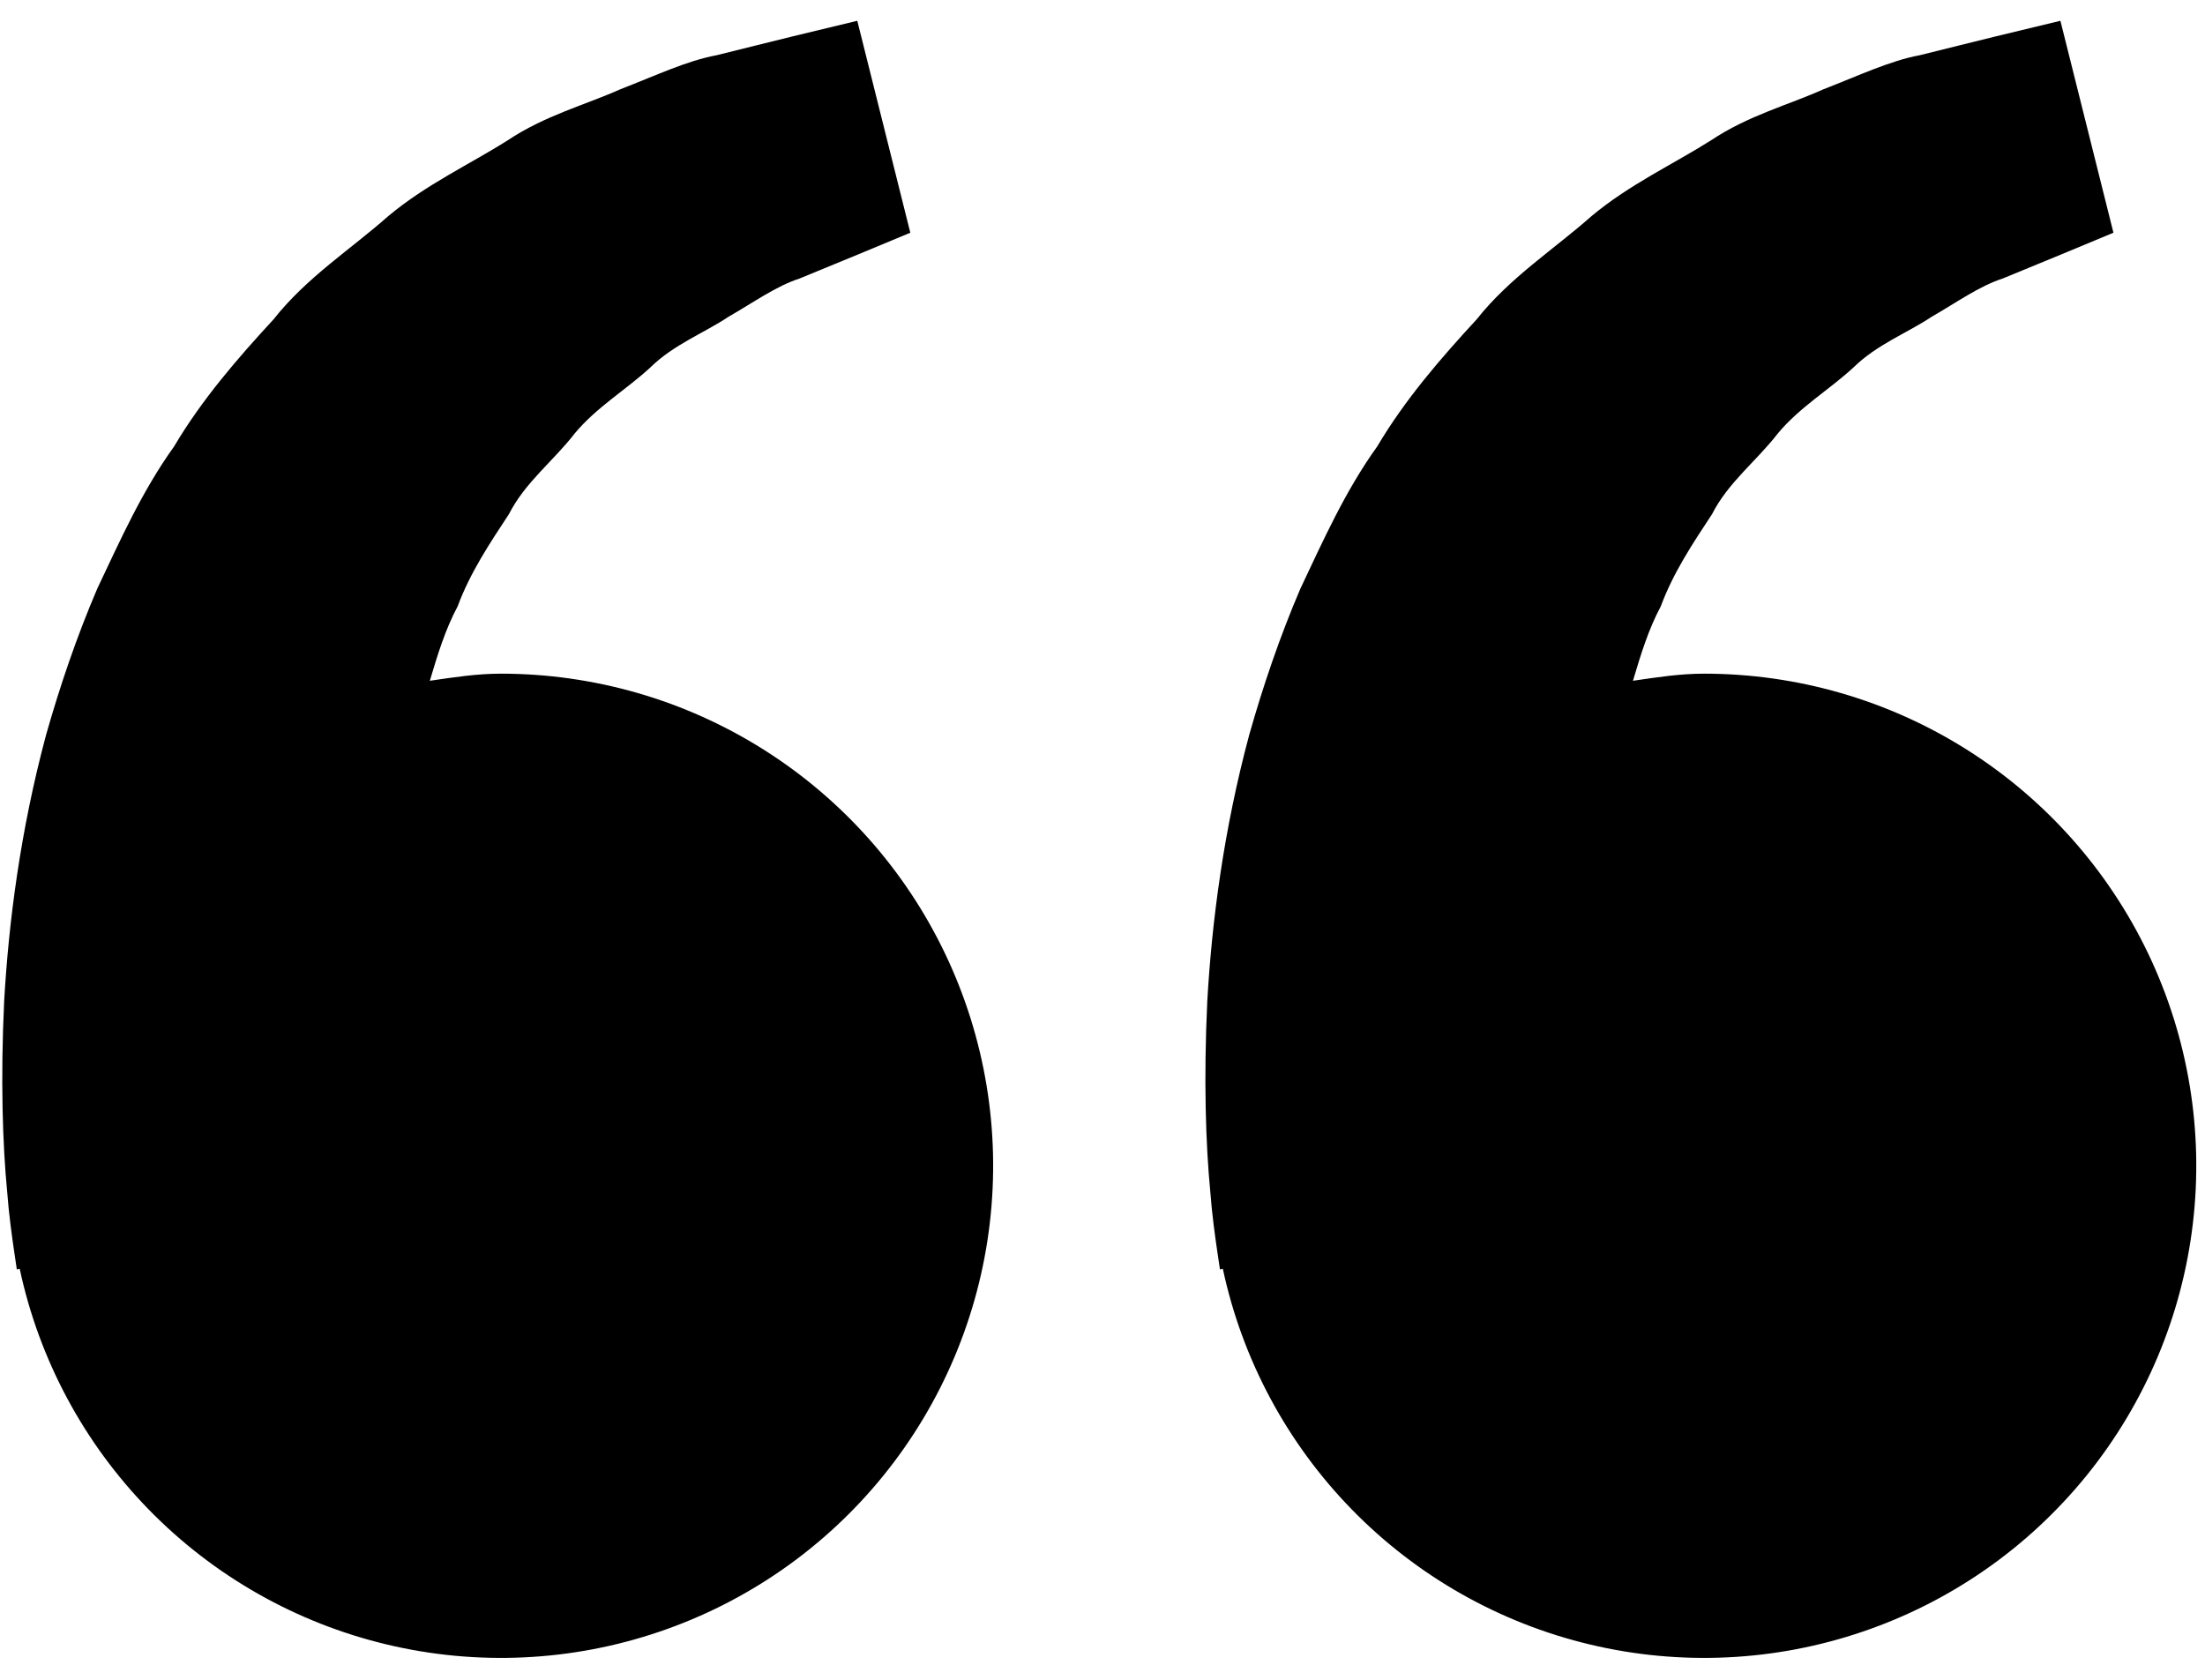 <svg width="63" height="48" viewBox="0 0 63 48" fill="none" xmlns="http://www.w3.org/2000/svg">
<path d="M14.312 19.25C13.616 19.25 12.947 19.356 12.281 19.453C12.497 18.728 12.719 17.991 13.075 17.328C13.431 16.366 13.988 15.531 14.541 14.691C15.003 13.781 15.819 13.166 16.419 12.387C17.047 11.631 17.903 11.128 18.581 10.5C19.247 9.844 20.119 9.516 20.812 9.053C21.538 8.637 22.169 8.178 22.844 7.959L24.528 7.266L26.009 6.65L24.494 0.594L22.628 1.044C22.031 1.194 21.303 1.369 20.475 1.578C19.628 1.734 18.725 2.163 17.719 2.553C16.725 2.997 15.575 3.297 14.506 4.009C13.431 4.691 12.191 5.259 11.097 6.172C10.037 7.112 8.759 7.928 7.816 9.125C6.784 10.244 5.766 11.419 4.975 12.756C4.059 14.031 3.438 15.431 2.781 16.816C2.188 18.2 1.709 19.616 1.319 20.991C0.578 23.747 0.247 26.366 0.119 28.606C0.013 30.85 0.075 32.716 0.206 34.066C0.253 34.703 0.341 35.322 0.403 35.75L0.481 36.275L0.563 36.256C1.118 38.853 2.398 41.239 4.253 43.138C6.108 45.038 8.463 46.373 11.046 46.99C13.628 47.607 16.333 47.48 18.846 46.624C21.36 45.769 23.579 44.219 25.249 42.154C26.918 40.089 27.969 37.594 28.279 34.957C28.59 32.32 28.148 29.649 27.004 27.253C25.86 24.857 24.061 22.834 21.815 21.418C19.569 20.001 16.968 19.25 14.312 19.25ZM48.688 19.25C47.991 19.25 47.322 19.356 46.656 19.453C46.872 18.728 47.094 17.991 47.45 17.328C47.806 16.366 48.362 15.531 48.916 14.691C49.378 13.781 50.194 13.166 50.794 12.387C51.422 11.631 52.278 11.128 52.956 10.5C53.622 9.844 54.494 9.516 55.188 9.053C55.913 8.637 56.544 8.178 57.219 7.959L58.903 7.266L60.384 6.65L58.869 0.594L57.003 1.044C56.406 1.194 55.678 1.369 54.85 1.578C54.003 1.734 53.1 2.163 52.094 2.553C51.103 3 49.95 3.297 48.881 4.013C47.806 4.694 46.566 5.263 45.472 6.175C44.413 7.116 43.134 7.931 42.191 9.125C41.159 10.244 40.141 11.419 39.35 12.756C38.434 14.031 37.812 15.431 37.156 16.816C36.562 18.2 36.084 19.616 35.694 20.991C34.953 23.747 34.622 26.366 34.494 28.606C34.388 30.85 34.45 32.716 34.581 34.066C34.628 34.703 34.716 35.322 34.778 35.75L34.856 36.275L34.938 36.256C35.493 38.853 36.773 41.239 38.628 43.138C40.483 45.038 42.838 46.373 45.421 46.99C48.003 47.607 50.708 47.48 53.221 46.624C55.735 45.769 57.954 44.219 59.624 42.154C61.293 40.089 62.344 37.594 62.654 34.957C62.965 32.32 62.523 29.649 61.379 27.253C60.234 24.857 58.435 22.834 56.19 21.418C53.944 20.001 51.343 19.25 48.688 19.25Z" fill="black"/>
</svg>
